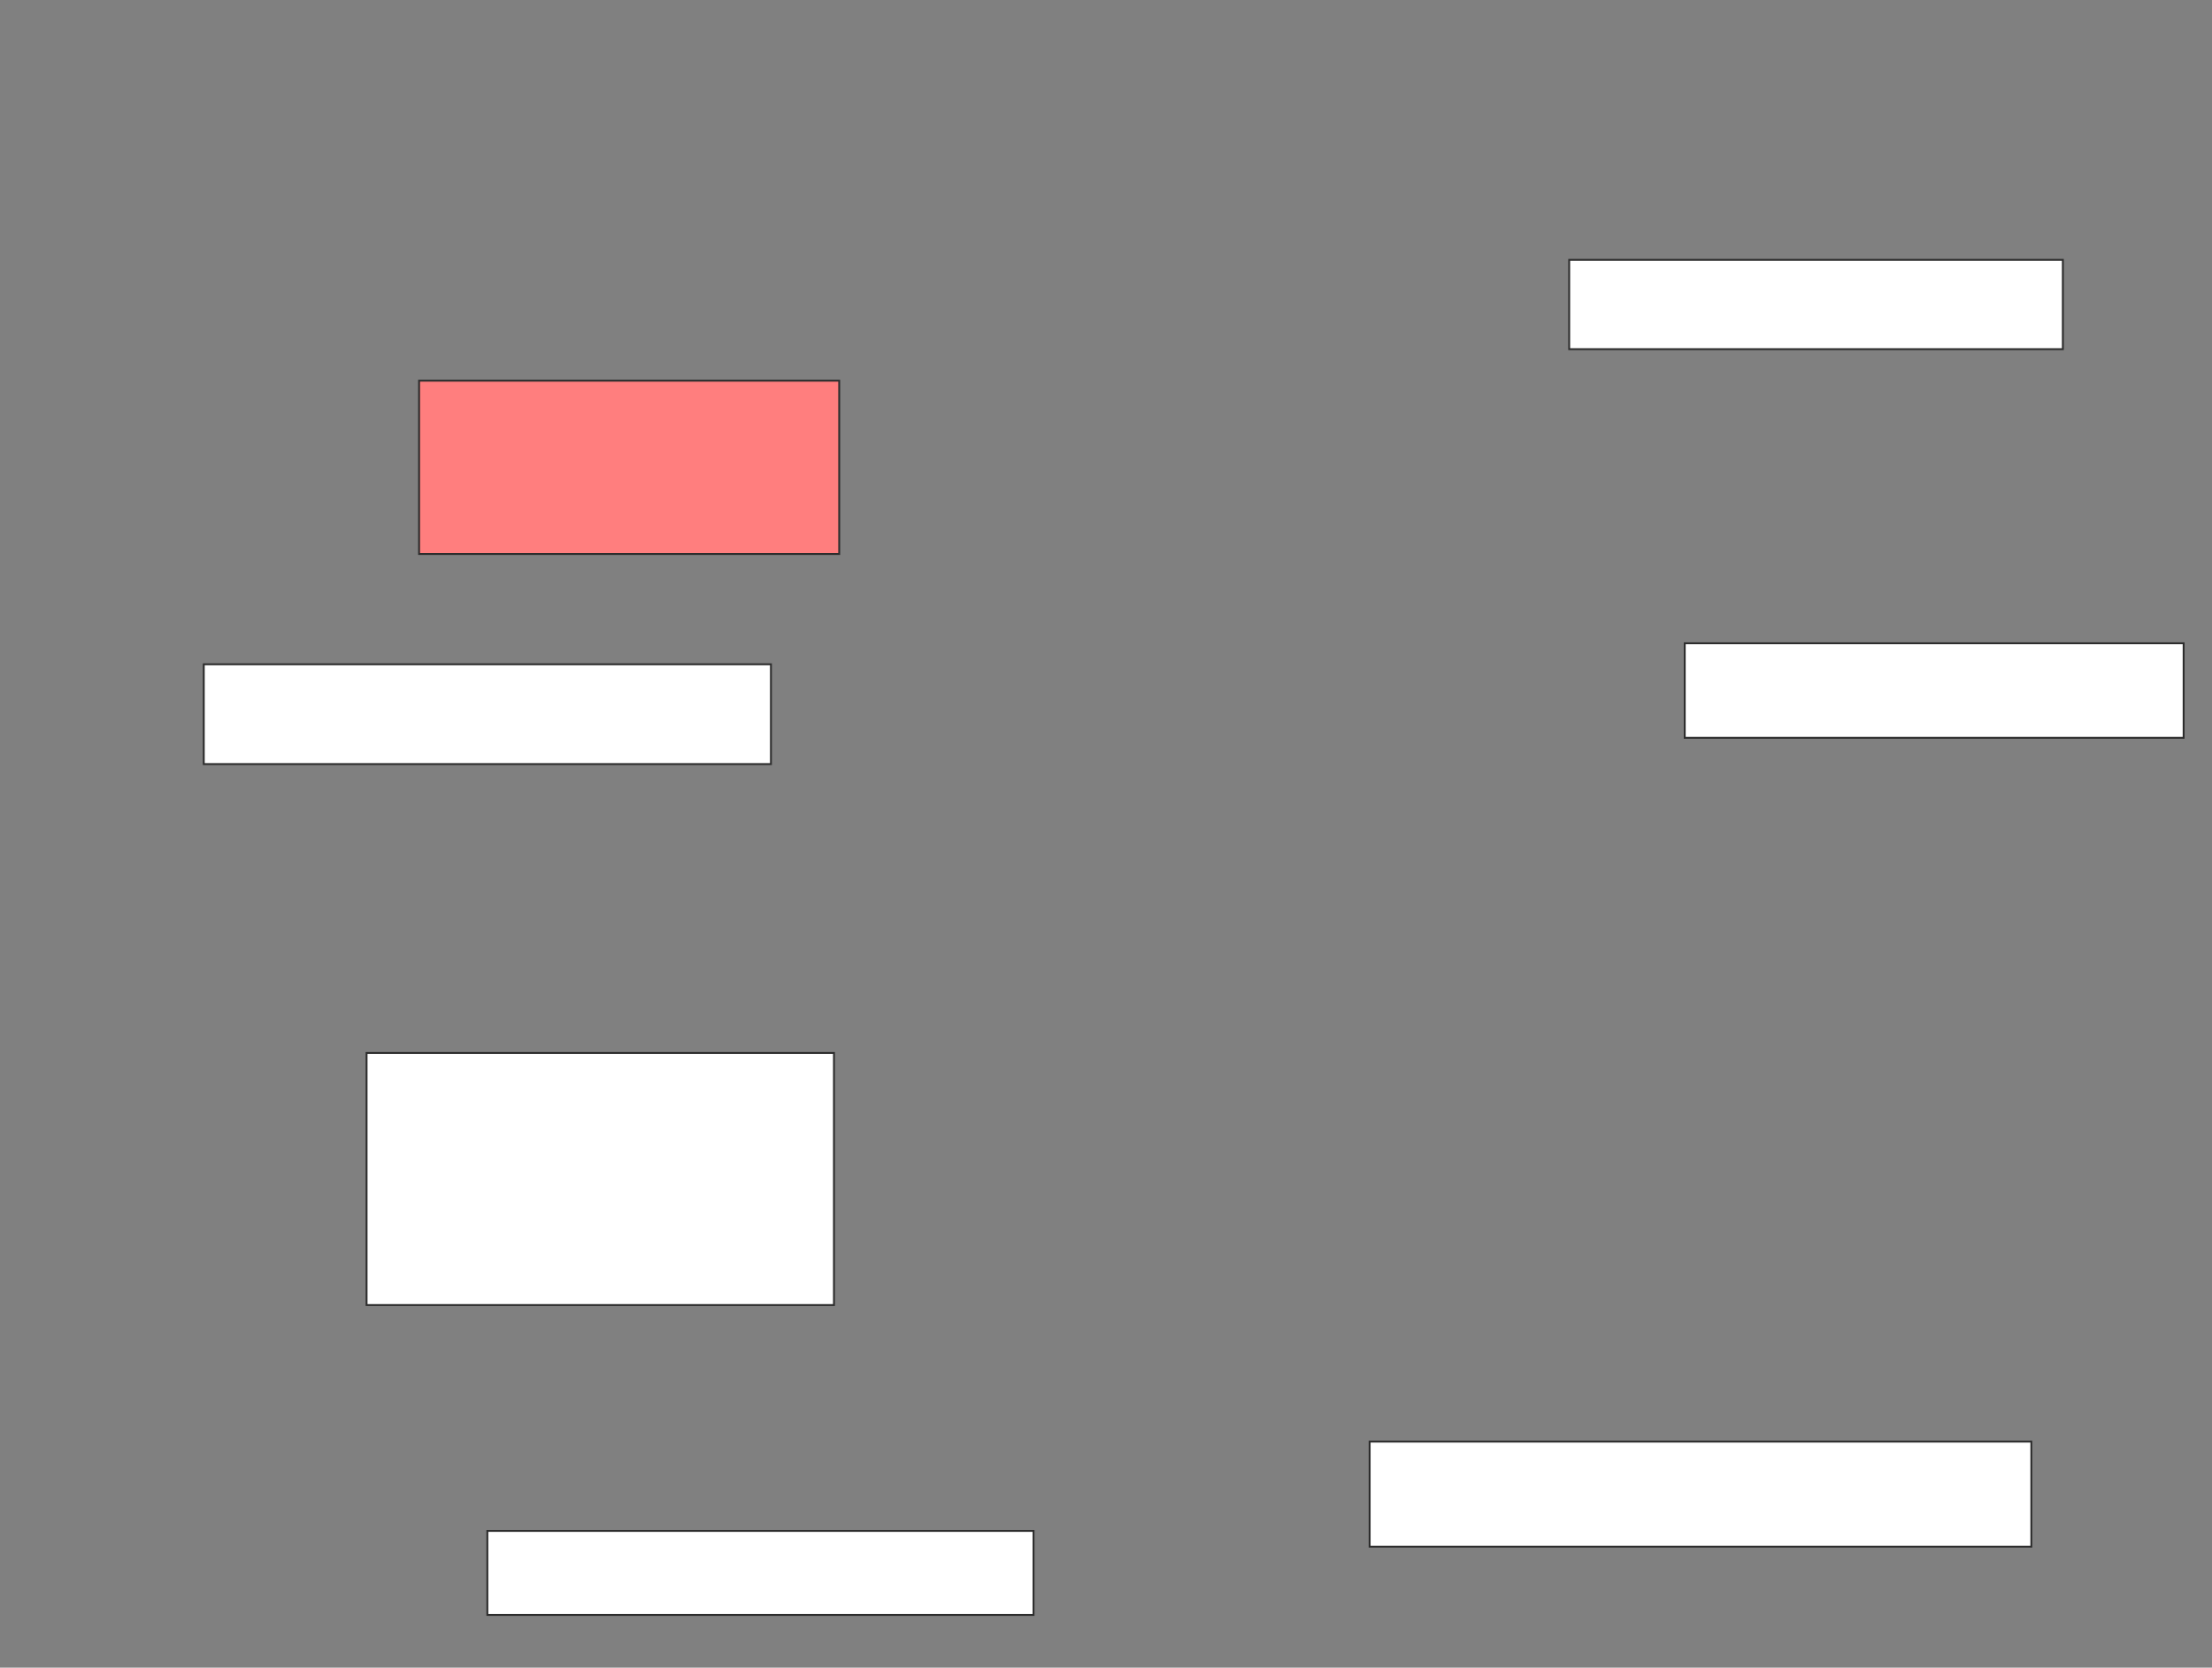 <svg xmlns="http://www.w3.org/2000/svg" width="1170" height="882">
 <rect width="100%" height="100%" fill="#808080" stroke="none"/>
 <!-- Created with Image Occlusion Enhanced -->
 <g>
  <title>Labels</title>
 </g>
 <g>
  <title>Masks</title>
  <rect id="0a858278a62a4569a43377b0ddb82b01-ao-1" height="91.667" width="222.222" y="201.333" x="221.667" stroke="#2D2D2D" fill="#FF7E7E" class="qshape"/>
  <rect id="0a858278a62a4569a43377b0ddb82b01-ao-2" height="47.222" width="261.111" y="137.444" x="830" stroke="#2D2D2D" fill="#ffffff"/>
  <rect id="0a858278a62a4569a43377b0ddb82b01-ao-3" height="50" width="263.889" y="340.222" x="891.111" stroke="#2D2D2D" fill="#ffffff"/>
  <rect id="0a858278a62a4569a43377b0ddb82b01-ao-4" height="55.556" width="350" y="762.444" x="724.444" stroke="#2D2D2D" fill="#ffffff"/>
  <rect id="0a858278a62a4569a43377b0ddb82b01-ao-5" height="133.333" width="247.222" y="556.889" x="193.889" stroke="#2D2D2D" fill="#ffffff"/>
  <rect id="0a858278a62a4569a43377b0ddb82b01-ao-6" height="52.778" width="300" y="351.333" x="107.778" stroke="#2D2D2D" fill="#ffffff"/>
  <rect id="0a858278a62a4569a43377b0ddb82b01-ao-7" height="44.444" width="288.889" y="809.667" x="257.778" stroke="#2D2D2D" fill="#ffffff"/>
 </g>
</svg>